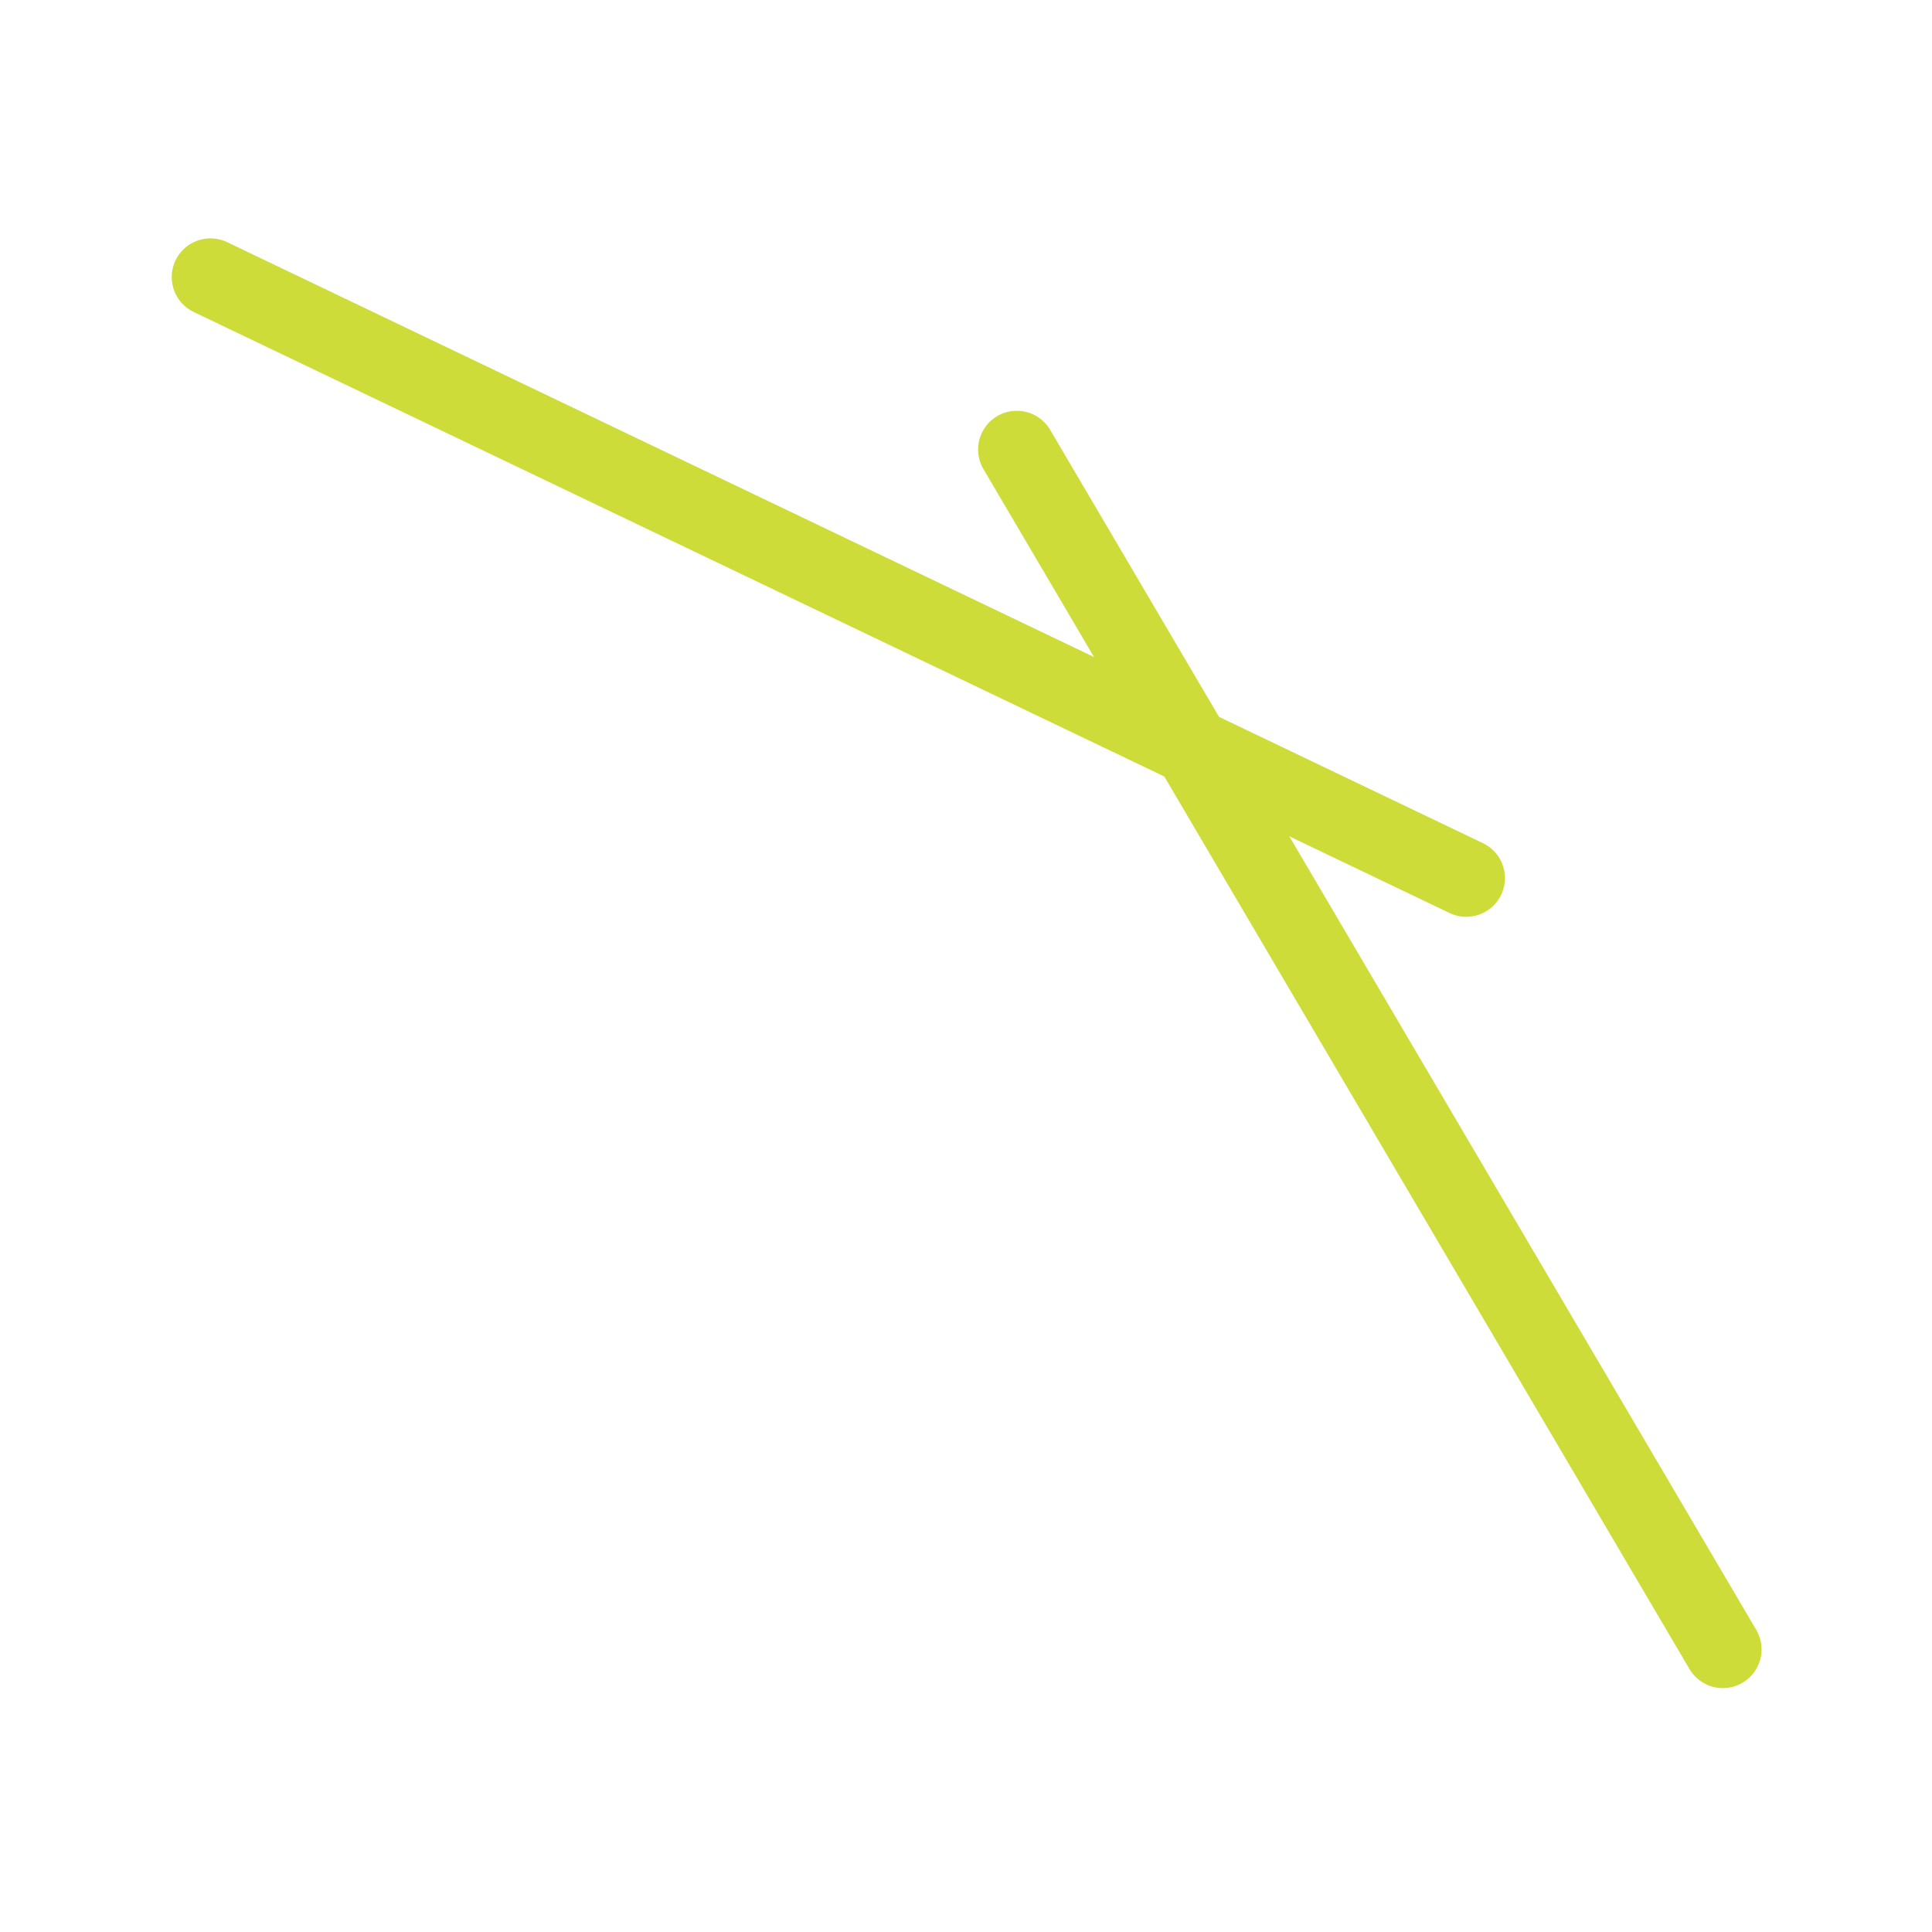 <?xml version="1.0" encoding="UTF-8" standalone="no"?>
<!-- Created with Inkscape (http://www.inkscape.org/) -->

<svg
   xmlns:dc="http://purl.org/dc/elements/1.1/"
   xmlns:cc="http://creativecommons.org/ns#"
   xmlns:rdf="http://www.w3.org/1999/02/22-rdf-syntax-ns#"
   xmlns:svg="http://www.w3.org/2000/svg"
   xmlns="http://www.w3.org/2000/svg"
   xmlns:sodipodi="http://sodipodi.sourceforge.net/DTD/sodipodi-0.dtd"
   xmlns:inkscape="http://www.inkscape.org/namespaces/inkscape"
   width="499.206"
   height="499.206"
   viewBox="0 0 132.082 132.082"
   version="1.1"
   id="svg1442"
   inkscape:version="0.92.2 5c3e80d, 2017-08-06"
   sodipodi:docname="secante20.svg">
  <defs
     id="defs1436" />
  <sodipodi:namedview
     id="base"
     pagecolor="#ffffff"
     bordercolor="#666666"
     borderopacity="1.0"
     inkscape:pageopacity="0.0"
     inkscape:pageshadow="2"
     inkscape:zoom="0.06285317"
     inkscape:cx="-3024.9138"
     inkscape:cy="-308.04834"
     inkscape:document-units="px"
     inkscape:current-layer="layer1"
     showgrid="false"
     inkscape:window-width="1920"
     inkscape:window-height="1031"
     inkscape:window-x="0"
     inkscape:window-y="1"
     inkscape:window-maximized="1"
     units="px"
     showguides="true"
     inkscape:guide-bbox="true"
     inkscape:snap-global="false"
     fit-margin-top="0"
     fit-margin-left="0"
     fit-margin-right="0"
     fit-margin-bottom="0" />
  <g
     inkscape:label="Layer 1"
     inkscape:groupmode="layer"
     id="layer1"
     transform="translate(-985.693,-2479.131)">
    <g
       id="g2449">
      <rect
         y="2479.131"
         x="985.693"
         height="132.082"
         width="132.082"
         id="rect2946"
         style="opacity:0;fill:#aa8800;fill-opacity:1;stroke:none;stroke-width:3.385;stroke-linecap:round;stroke-miterlimit:4;stroke-dasharray:none;stroke-opacity:1" />
      <g
         id="g1639"
         transform="matrix(0.798,0,0,-0.798,650.232,4584.088)"
         style="stroke:#cddc39;stroke-width:6.632;stroke-miterlimit:4;stroke-dasharray:none;stroke-opacity:1">
        <path
           style="opacity:1;fill:none;fill-opacity:1;stroke:#cddc39;stroke-width:6.632;stroke-linecap:round;stroke-miterlimit:4;stroke-dasharray:none;stroke-opacity:1"
           d="m 507.488,2599.282 60.487,-102.798"
           id="path1635"
           inkscape:connector-curvature="0" />
        <path
           inkscape:connector-curvature="0"
           id="path1637"
           d="m 438.405,2614.053 107.587,-51.489"
           style="opacity:1;fill:none;fill-opacity:1;stroke:#cddc39;stroke-width:6.632;stroke-linecap:round;stroke-miterlimit:4;stroke-dasharray:none;stroke-opacity:1" />
      </g>
    </g>
  </g>
</svg>
